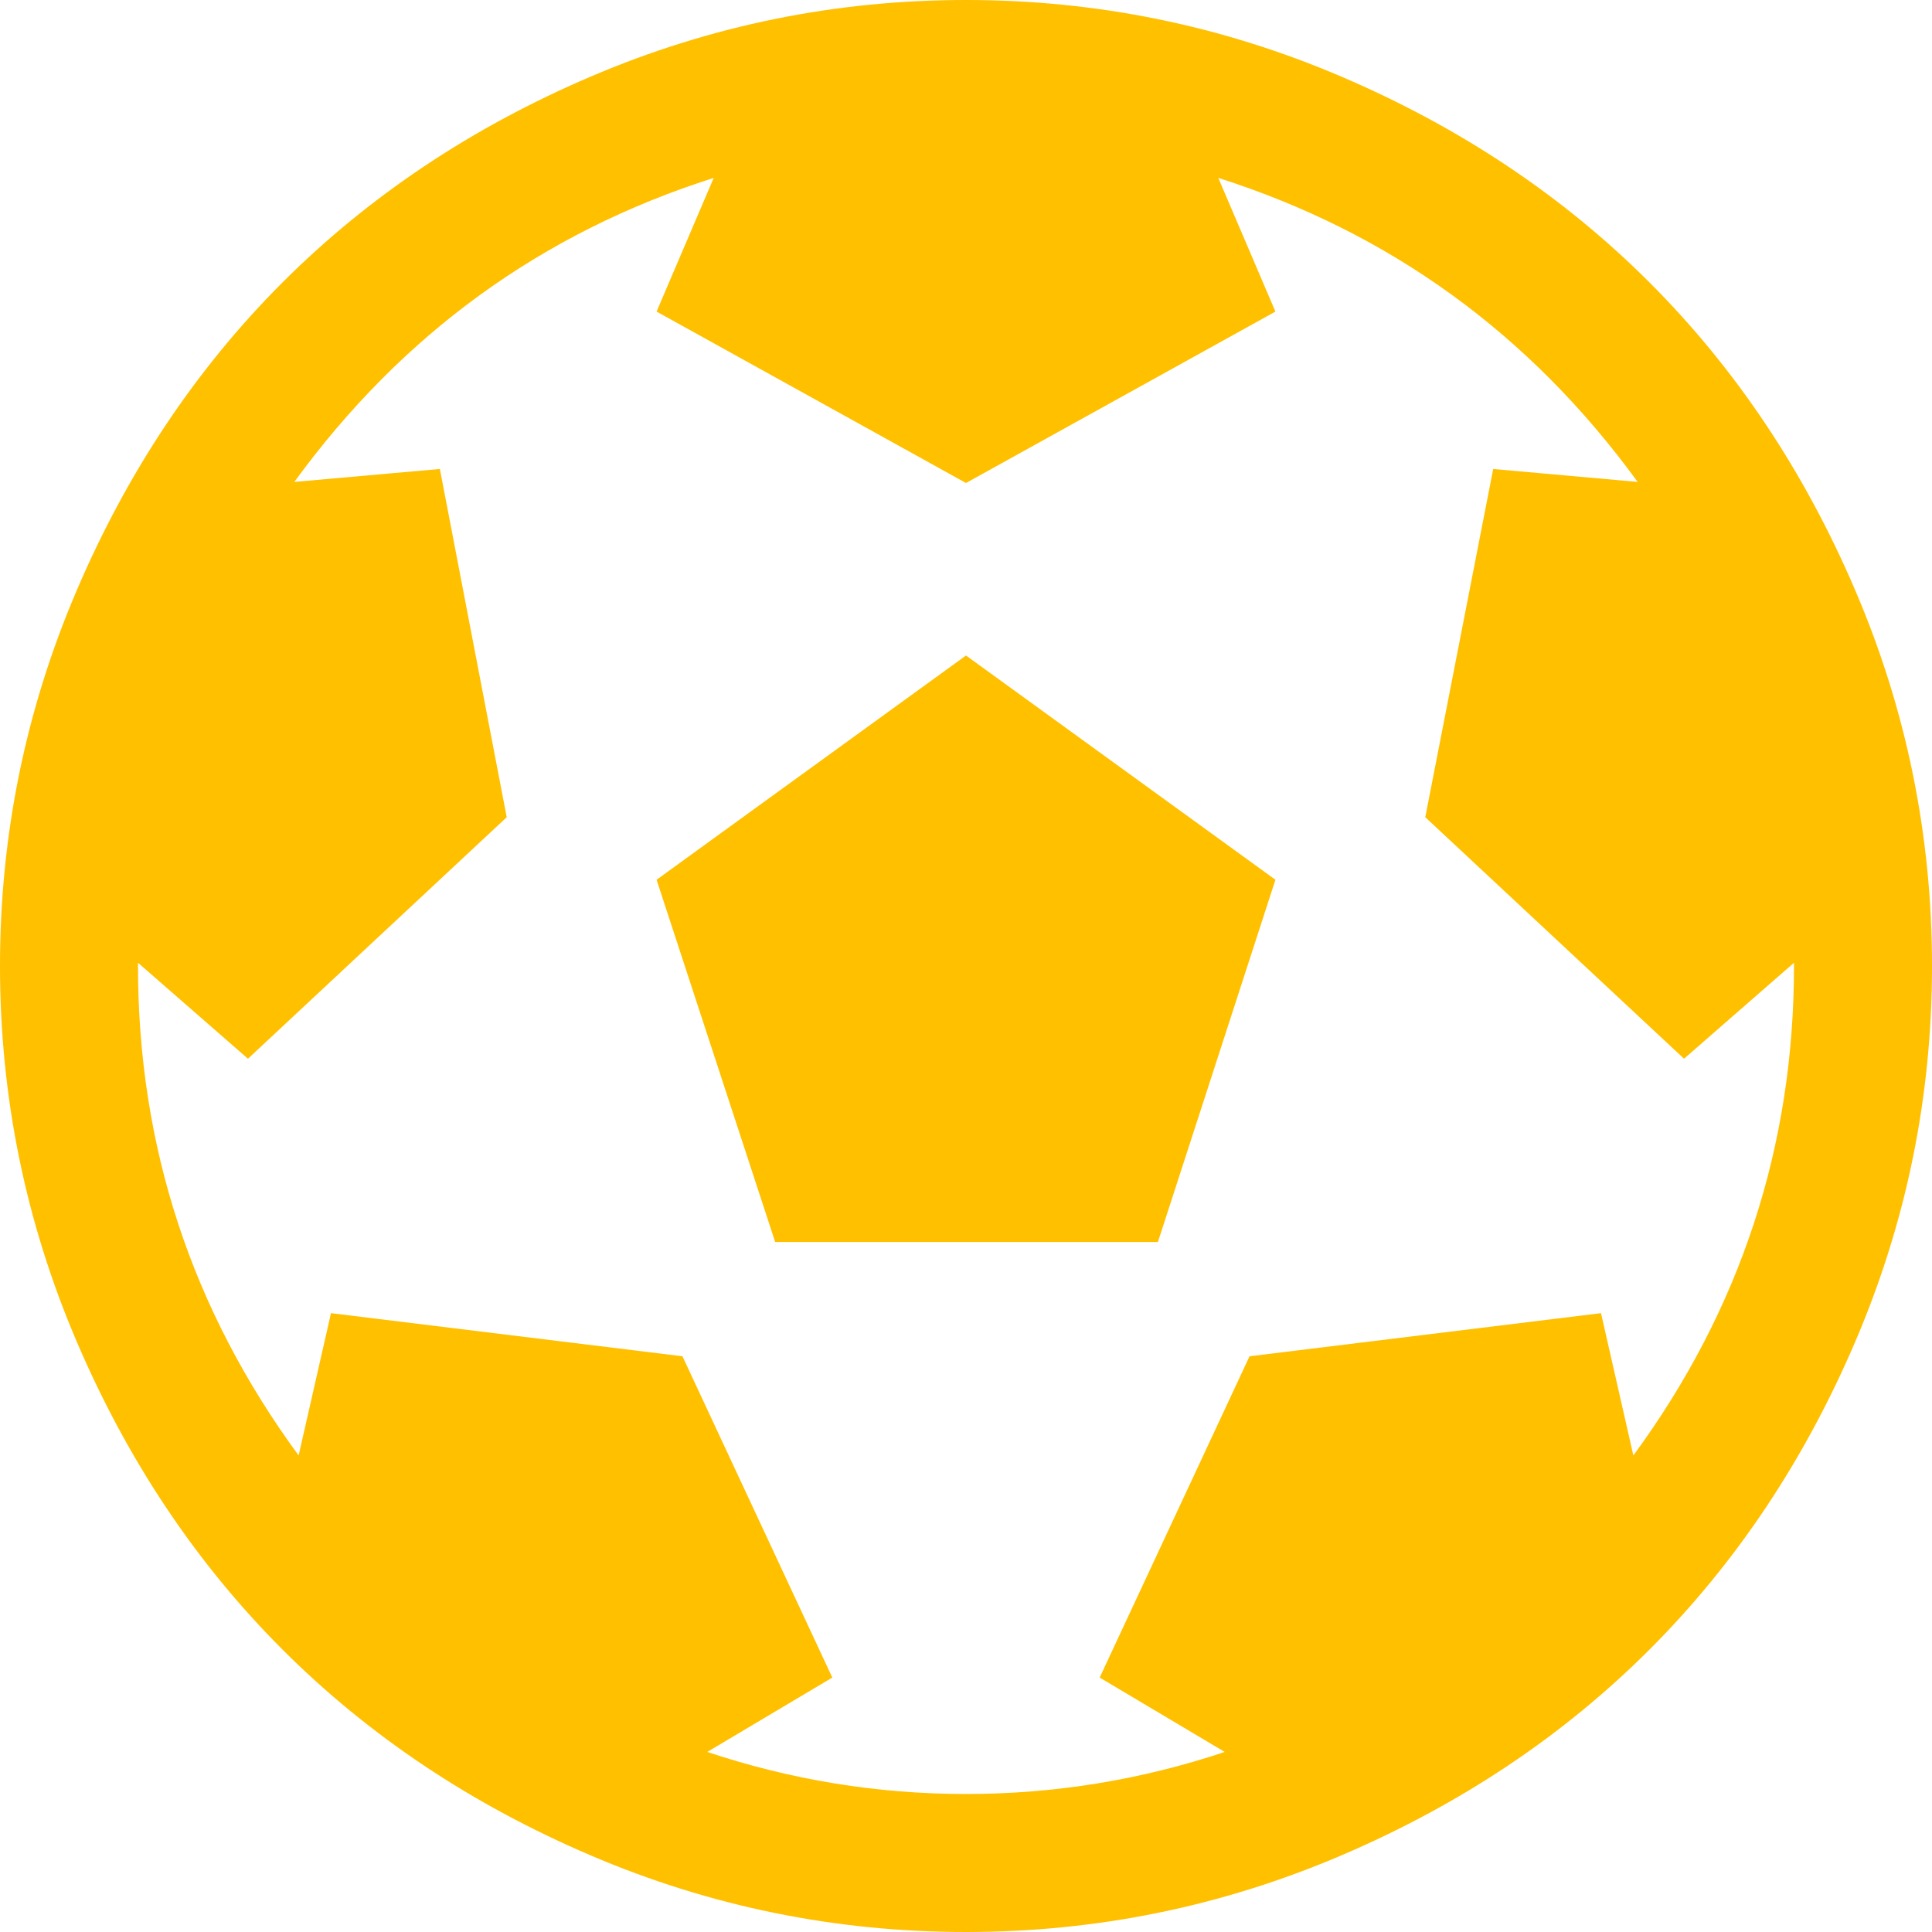 <?xml version="1.0" encoding="utf-8"?>
<!-- Generator: Adobe Illustrator 21.1.0, SVG Export Plug-In . SVG Version: 6.00 Build 0)  -->
<svg version="1.1" id="Layer_1" xmlns="http://www.w3.org/2000/svg" xmlns:xlink="http://www.w3.org/1999/xlink" x="0px" y="0px"
	 viewBox="0 0 1792 1792" style="enable-background:new 0 0 1792 1792;" xml:space="preserve">
<style type="text/css">
	.st0{fill:#FFC000;}
</style>
<path class="st0" d="M609,816l287-208l287,208l-109,336H719L609,816z M896,0c121.3,0,237.3,23.7,348,71s206,111,286,191
	s143.7,175.3,191,286s71,226.7,71,348s-23.7,237.3-71,348s-111,206-191,286s-175.3,143.7-286,191s-226.7,71-348,71
	s-237.3-23.7-348-71s-206-111-286-191s-143.7-175.3-191-286S0,1017.3,0,896s23.7-237.3,71-348s111-206,191-286S437.3,118.3,548,71
	S774.7,0,896,0z M1515,1350c99.3-135.3,149-286.7,149-454v-3l-102,89l-240-224l63-323l134,12c-100-137.3-229.7-231.3-389-282l53,124
	L896,448L609,289l53-124c-159.3,50.7-289,144.7-389,282l135-12l62,323L230,982l-102-89v3c0,167.3,49.7,318.7,149,454l30-132l326,40
	l139,298l-116,69c78,26,158,39,240,39s162-13,240-39l-116-69l139-298l326-40L1515,1350z"/>
</svg>
